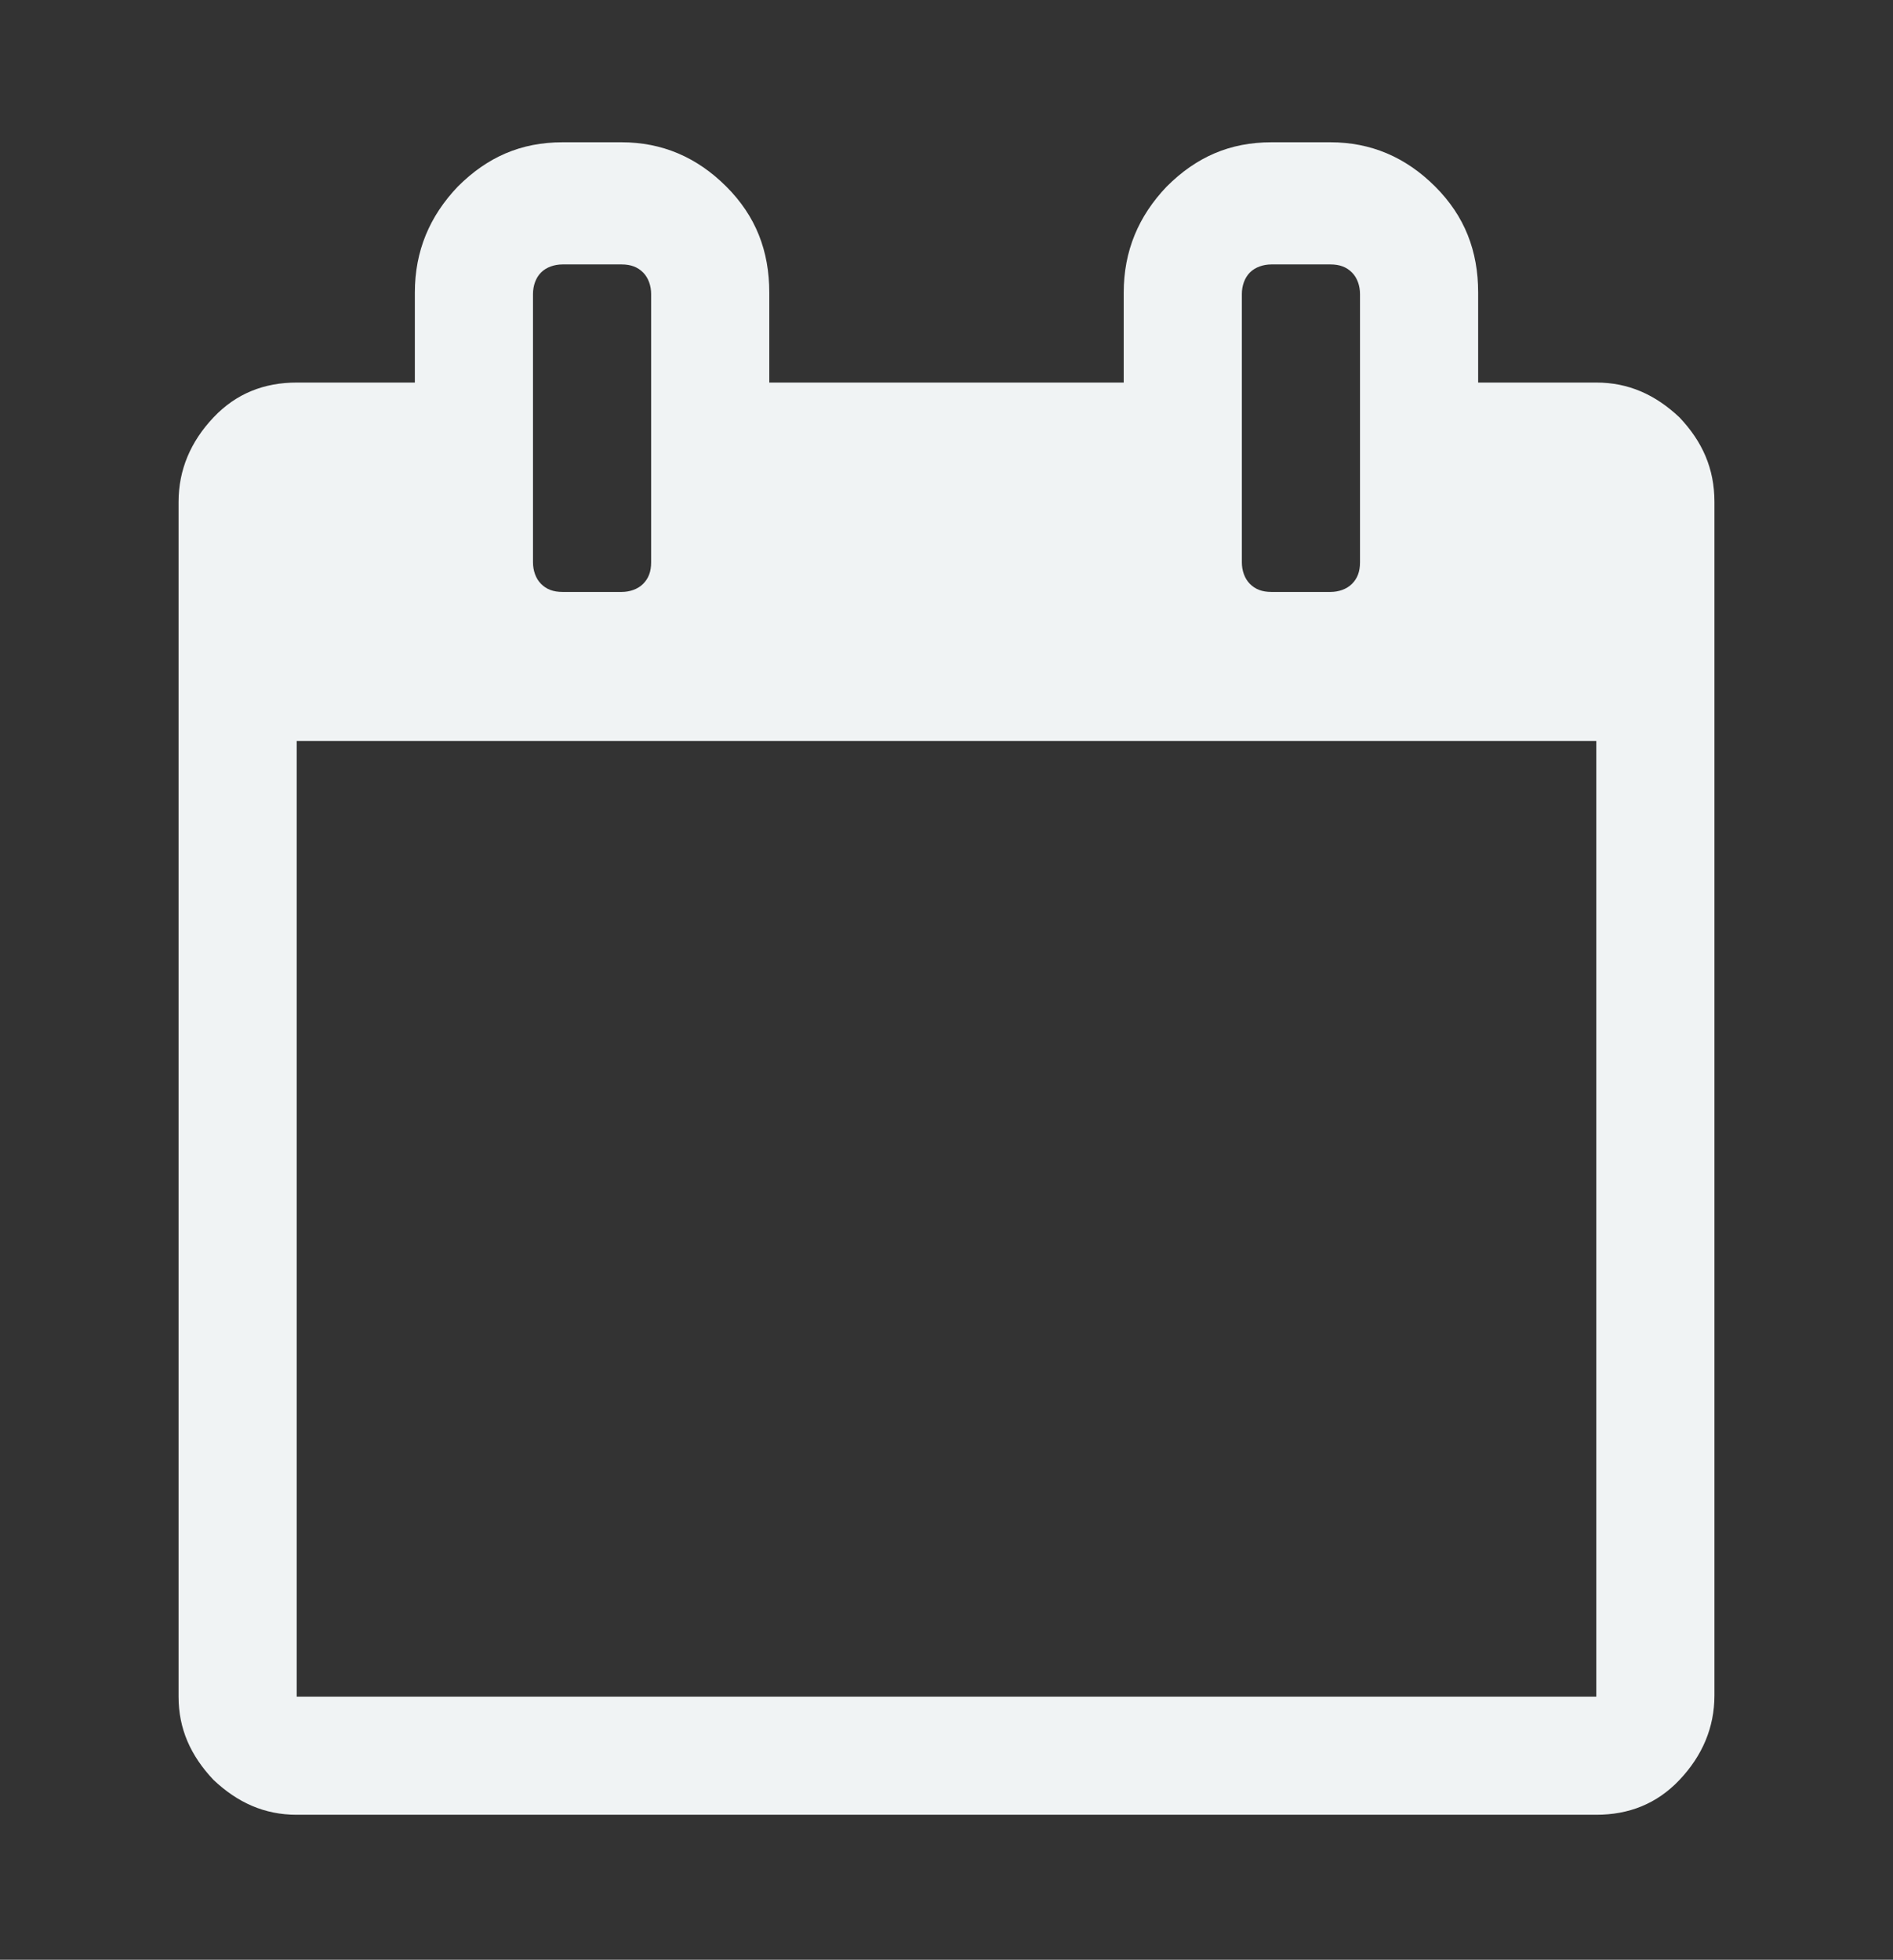 <?xml version="1.0" encoding="utf-8"?>
<!-- Generator: Adobe Illustrator 24.0.2, SVG Export Plug-In . SVG Version: 6.00 Build 0)  -->
<svg version="1.1" id="Capa_1" xmlns="http://www.w3.org/2000/svg" xmlns:xlink="http://www.w3.org/1999/xlink" x="0px" y="0px"
	 viewBox="0 0 141 146" style="enable-background:new 0 0 141 146;" xml:space="preserve">
<rect x="0" y="0" width="141" height="146" fill="#333333" stroke="none"/>
<style type="text/css">
	.st0{fill:#F0F3F4;}
</style>
<path class="st0" d="M13.3,126.4v-89c0-2.4,0.9-4.5,2.6-6.3s3.8-2.6,6.2-2.6h8.8v-6.7c0-3.1,1.1-5.7,3.2-7.9
	c2.2-2.2,4.7-3.3,7.8-3.3h4.4c3,0,5.6,1.1,7.8,3.3s3.2,4.8,3.2,7.9v6.7h26.4v-6.7c0-3.1,1.1-5.7,3.2-7.9c2.2-2.2,4.7-3.3,7.8-3.3
	h4.4c3,0,5.6,1.1,7.8,3.3c2.2,2.2,3.2,4.8,3.2,7.9v6.7h8.8c2.4,0,4.4,0.9,6.2,2.6c1.7,1.8,2.6,3.8,2.6,6.3v88.9
	c0,2.4-0.9,4.5-2.6,6.3s-3.8,2.6-6.2,2.6H22.1c-2.4,0-4.4-0.9-6.2-2.6C14.2,130.8,13.3,128.8,13.3,126.4z M22.1,126.4h96.8V55.2
	H22.1V126.4z M39.7,41.9c0,0.6,0.2,1.2,0.6,1.6c0.4,0.4,0.9,0.6,1.6,0.6h4.4c0.6,0,1.2-0.2,1.6-0.6c0.4-0.4,0.6-0.9,0.6-1.6v-20
	c0-0.6-0.2-1.2-0.6-1.6c-0.4-0.4-0.9-0.6-1.6-0.6h-4.4c-0.6,0-1.2,0.2-1.6,0.6c-0.4,0.4-0.6,1-0.6,1.6V41.9z M92.5,41.9
	c0,0.6,0.2,1.2,0.6,1.6c0.4,0.4,0.9,0.6,1.6,0.6h4.4c0.6,0,1.2-0.2,1.6-0.6c0.4-0.4,0.6-0.9,0.6-1.6v-20c0-0.6-0.2-1.2-0.6-1.6
	s-0.9-0.6-1.6-0.6h-4.4c-0.6,0-1.2,0.2-1.6,0.6s-0.6,1-0.6,1.6V41.9z"/>
</svg>
